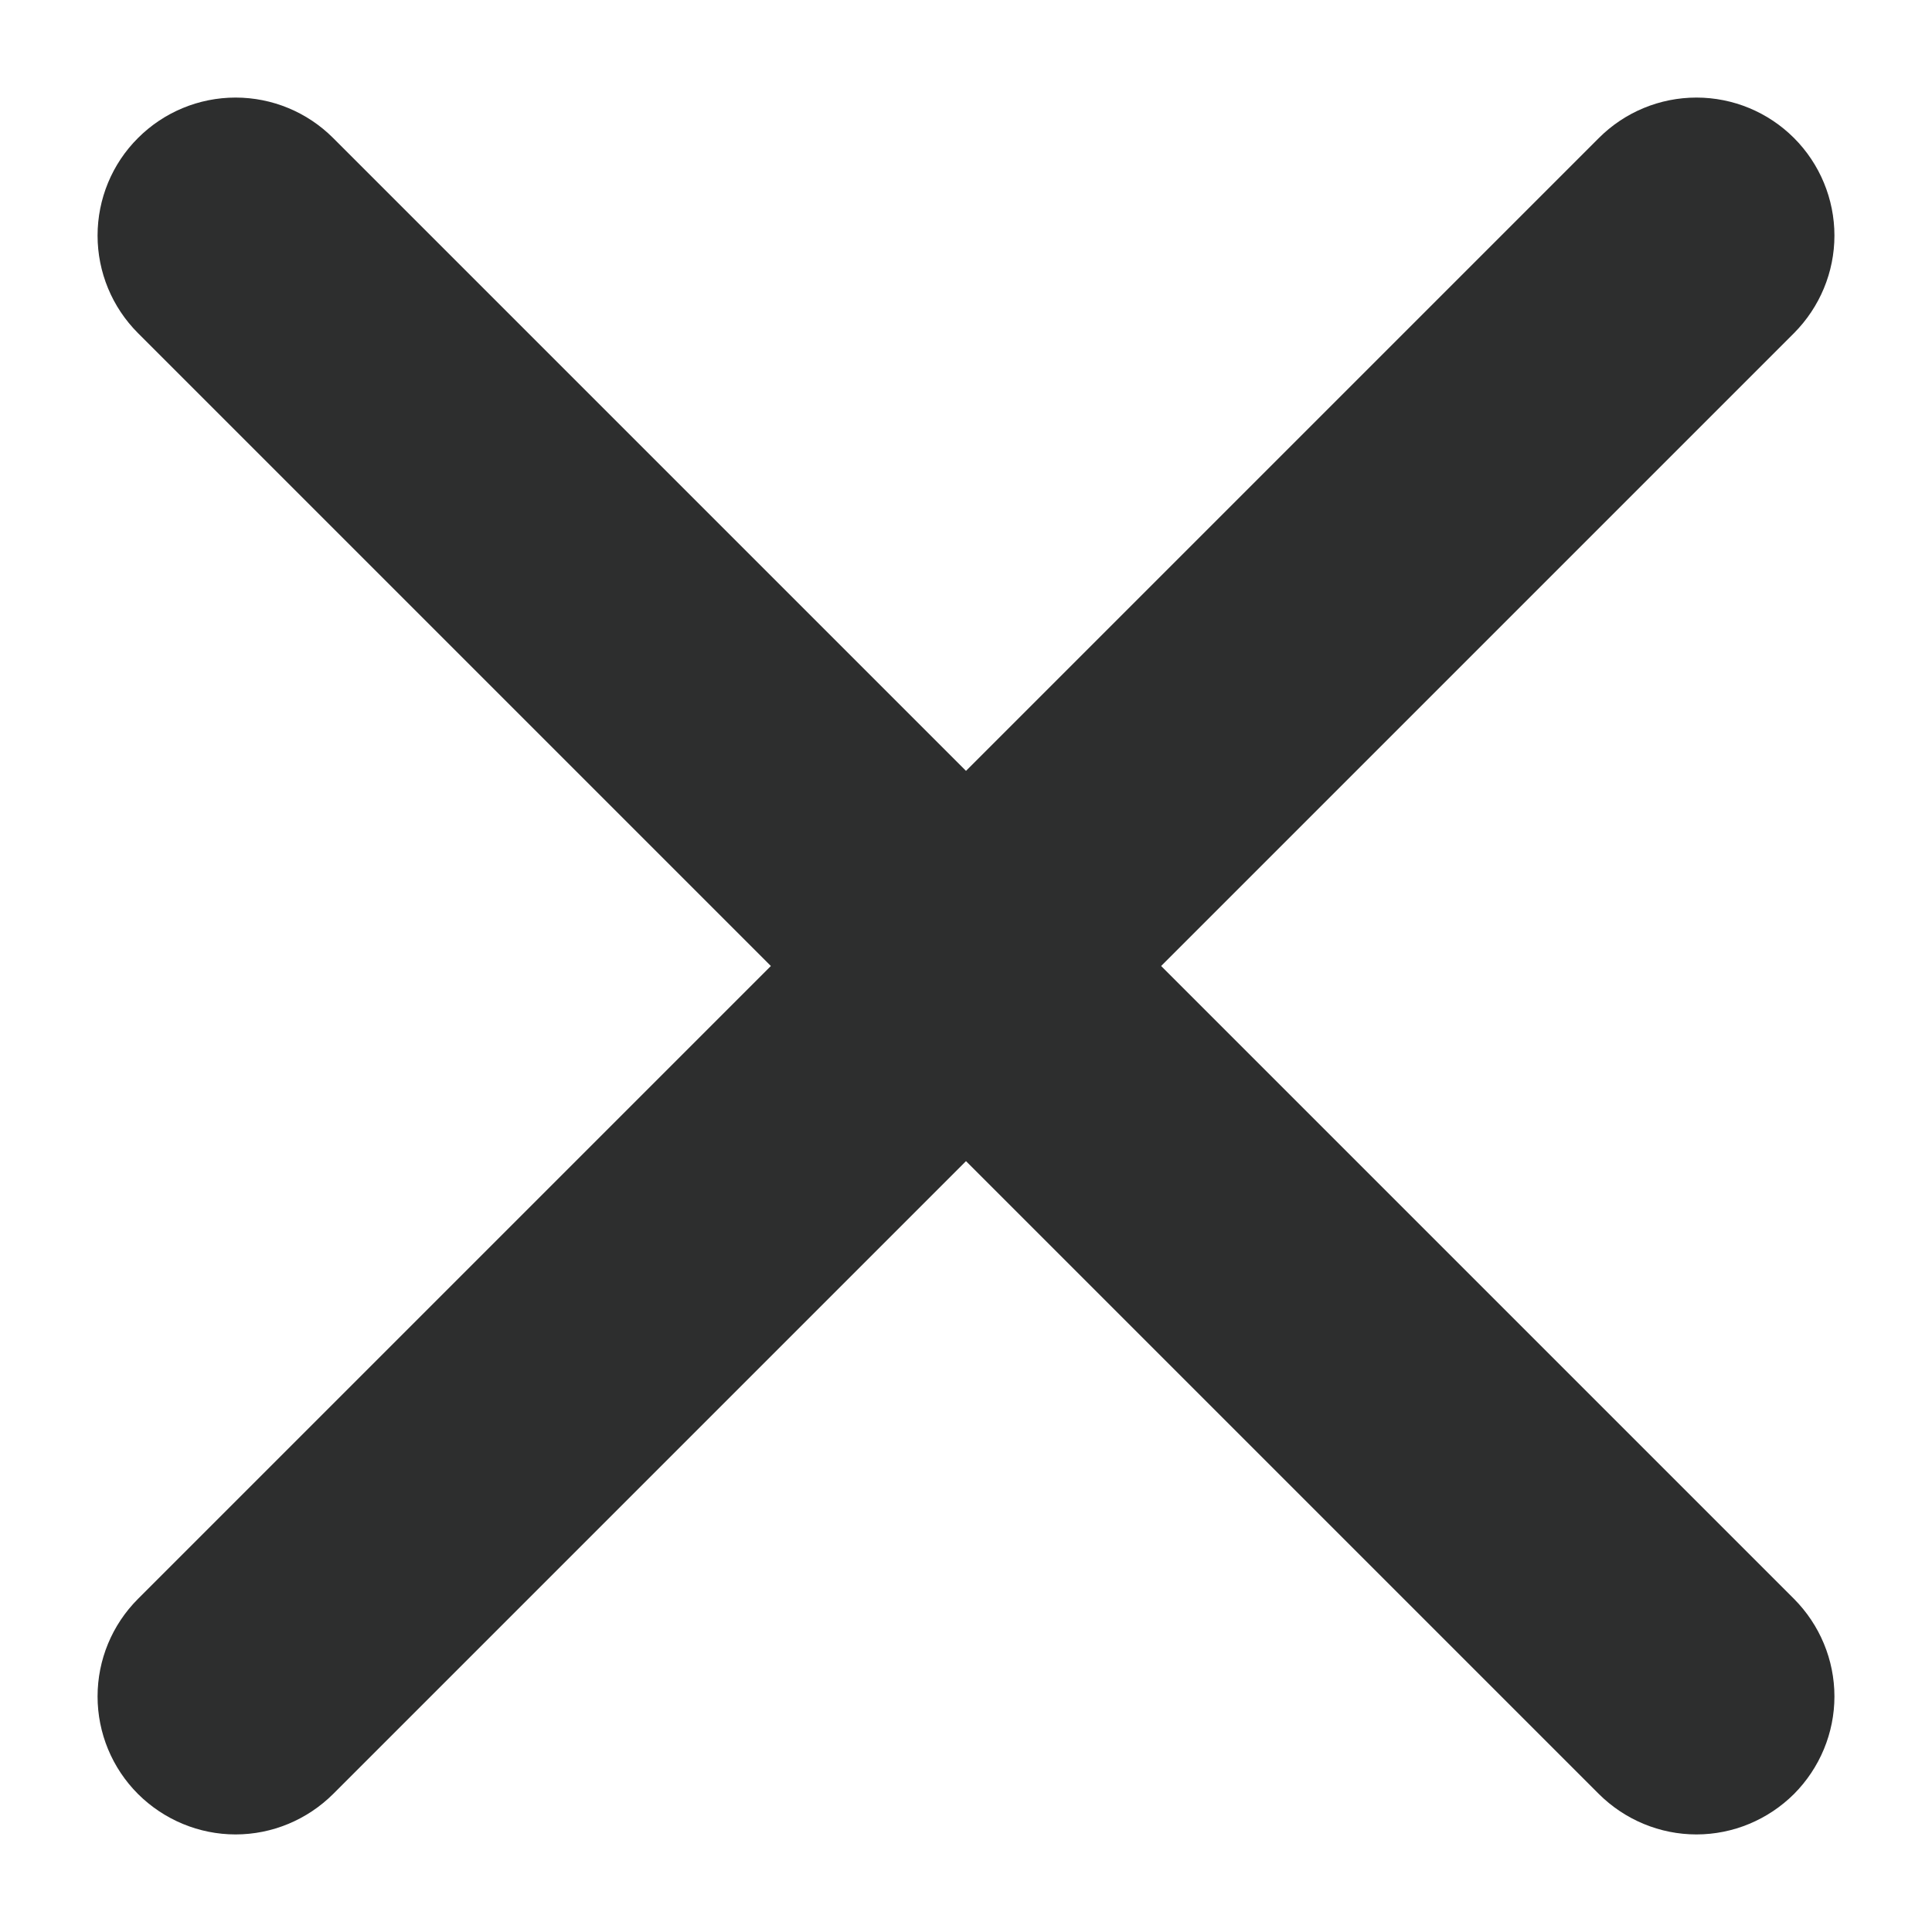 <svg width="14" height="14" viewBox="0 0 14 14" fill="none" xmlns="http://www.w3.org/2000/svg">
<path d="M13 1C12.812 0.812 12.558 0.707 12.293 0.707C12.028 0.707 11.774 0.812 11.586 1L7 5.586L2.414 1C2.226 0.812 1.972 0.707 1.707 0.707C1.442 0.707 1.188 0.812 1 1C0.812 1.187 0.707 1.442 0.707 1.707C0.707 1.972 0.812 2.226 1 2.414L5.586 7L1 11.586C0.812 11.774 0.707 12.028 0.707 12.293C0.707 12.558 0.812 12.812 1 13C1.188 13.187 1.442 13.293 1.707 13.293C1.972 13.293 2.226 13.187 2.414 13L7 8.414L11.586 13C11.774 13.187 12.028 13.293 12.293 13.293C12.558 13.293 12.812 13.187 13 13C13.187 12.812 13.293 12.558 13.293 12.293C13.293 12.028 13.187 11.774 13 11.586L8.414 7L13 2.414C13.187 2.226 13.293 1.972 13.293 1.707C13.293 1.442 13.187 1.187 13 1Z" fill="#2d2e2e55"/>
</svg>
